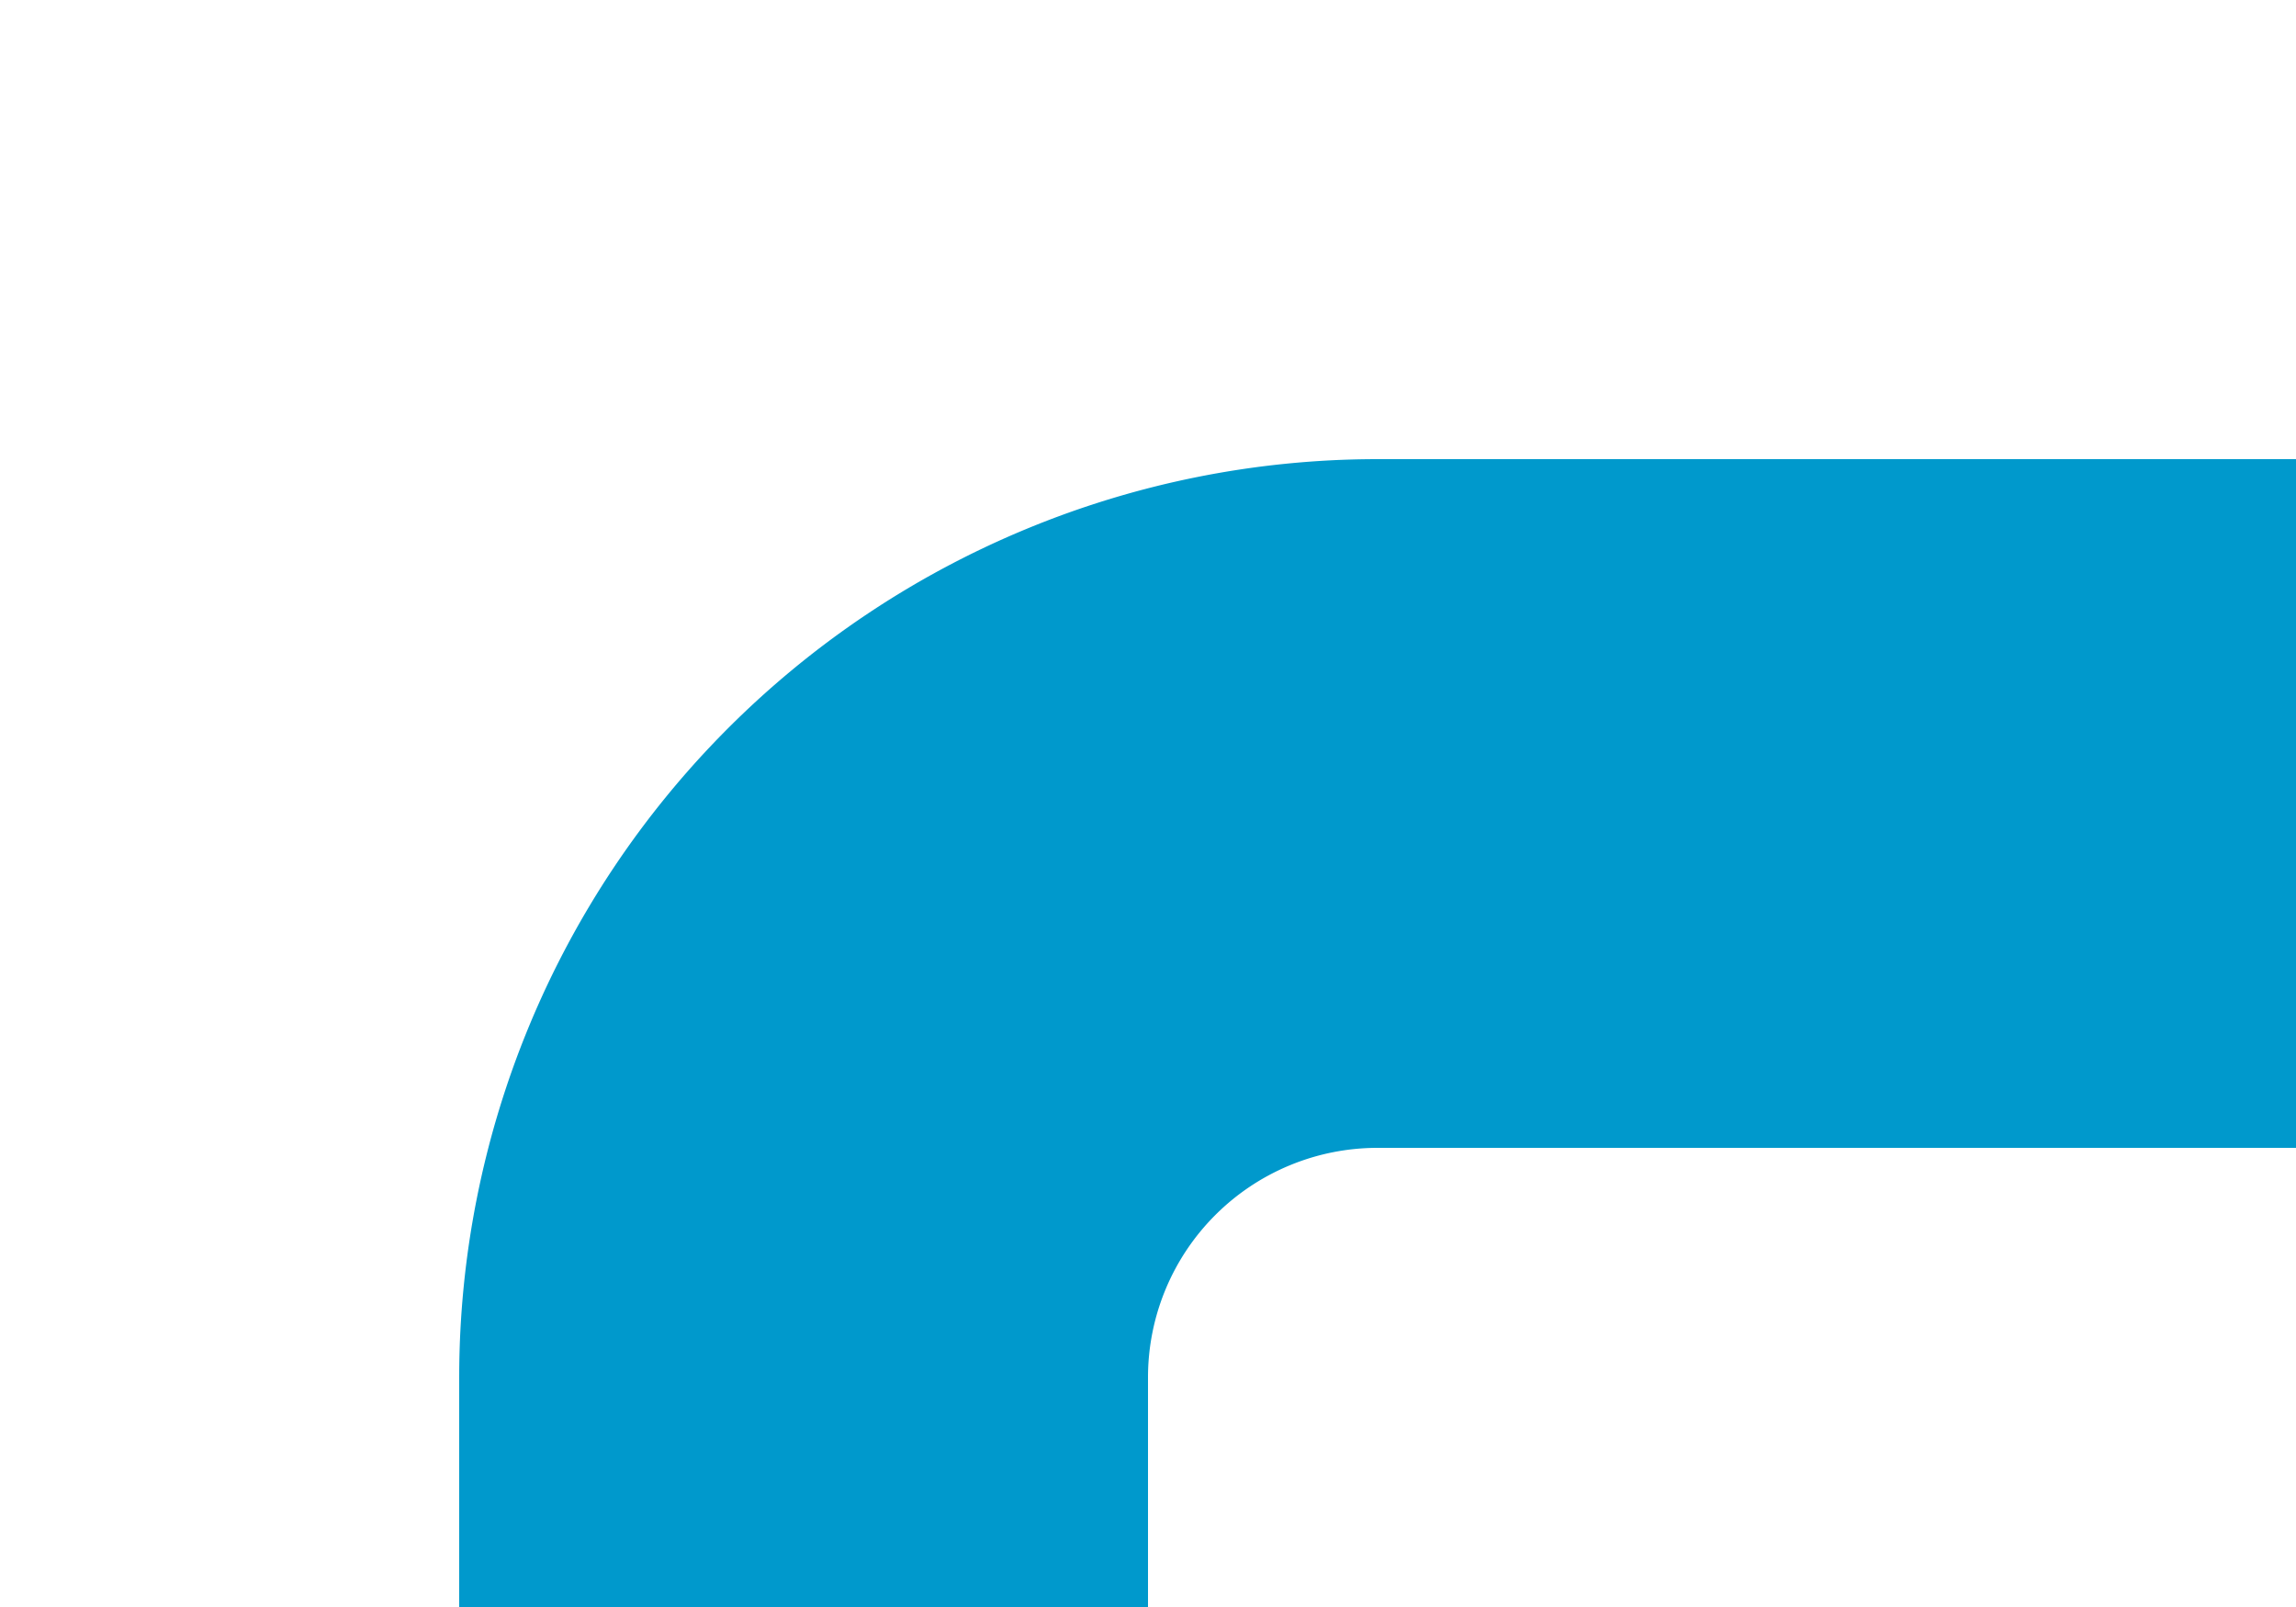 ﻿<?xml version="1.0" encoding="utf-8"?>
<svg version="1.1" xmlns:xlink="http://www.w3.org/1999/xlink" width="20px" height="14px" preserveAspectRatio="xMinYMid meet" viewBox="383 1797  20 12" xmlns="http://www.w3.org/2000/svg">
  <path d="M 403 1803  L 395 1803  A 5 5 0 0 0 390 1808 L 390 1914  A 5 5 0 0 0 395 1919 L 644 1919  " stroke-width="6" stroke="#0099cc" fill="none" />
  <path d="M 628.8 1935  L 649 1919  L 628.8 1903  L 637.6 1919  L 628.8 1935  Z " fill-rule="nonzero" fill="#0099cc" stroke="none" />
</svg>